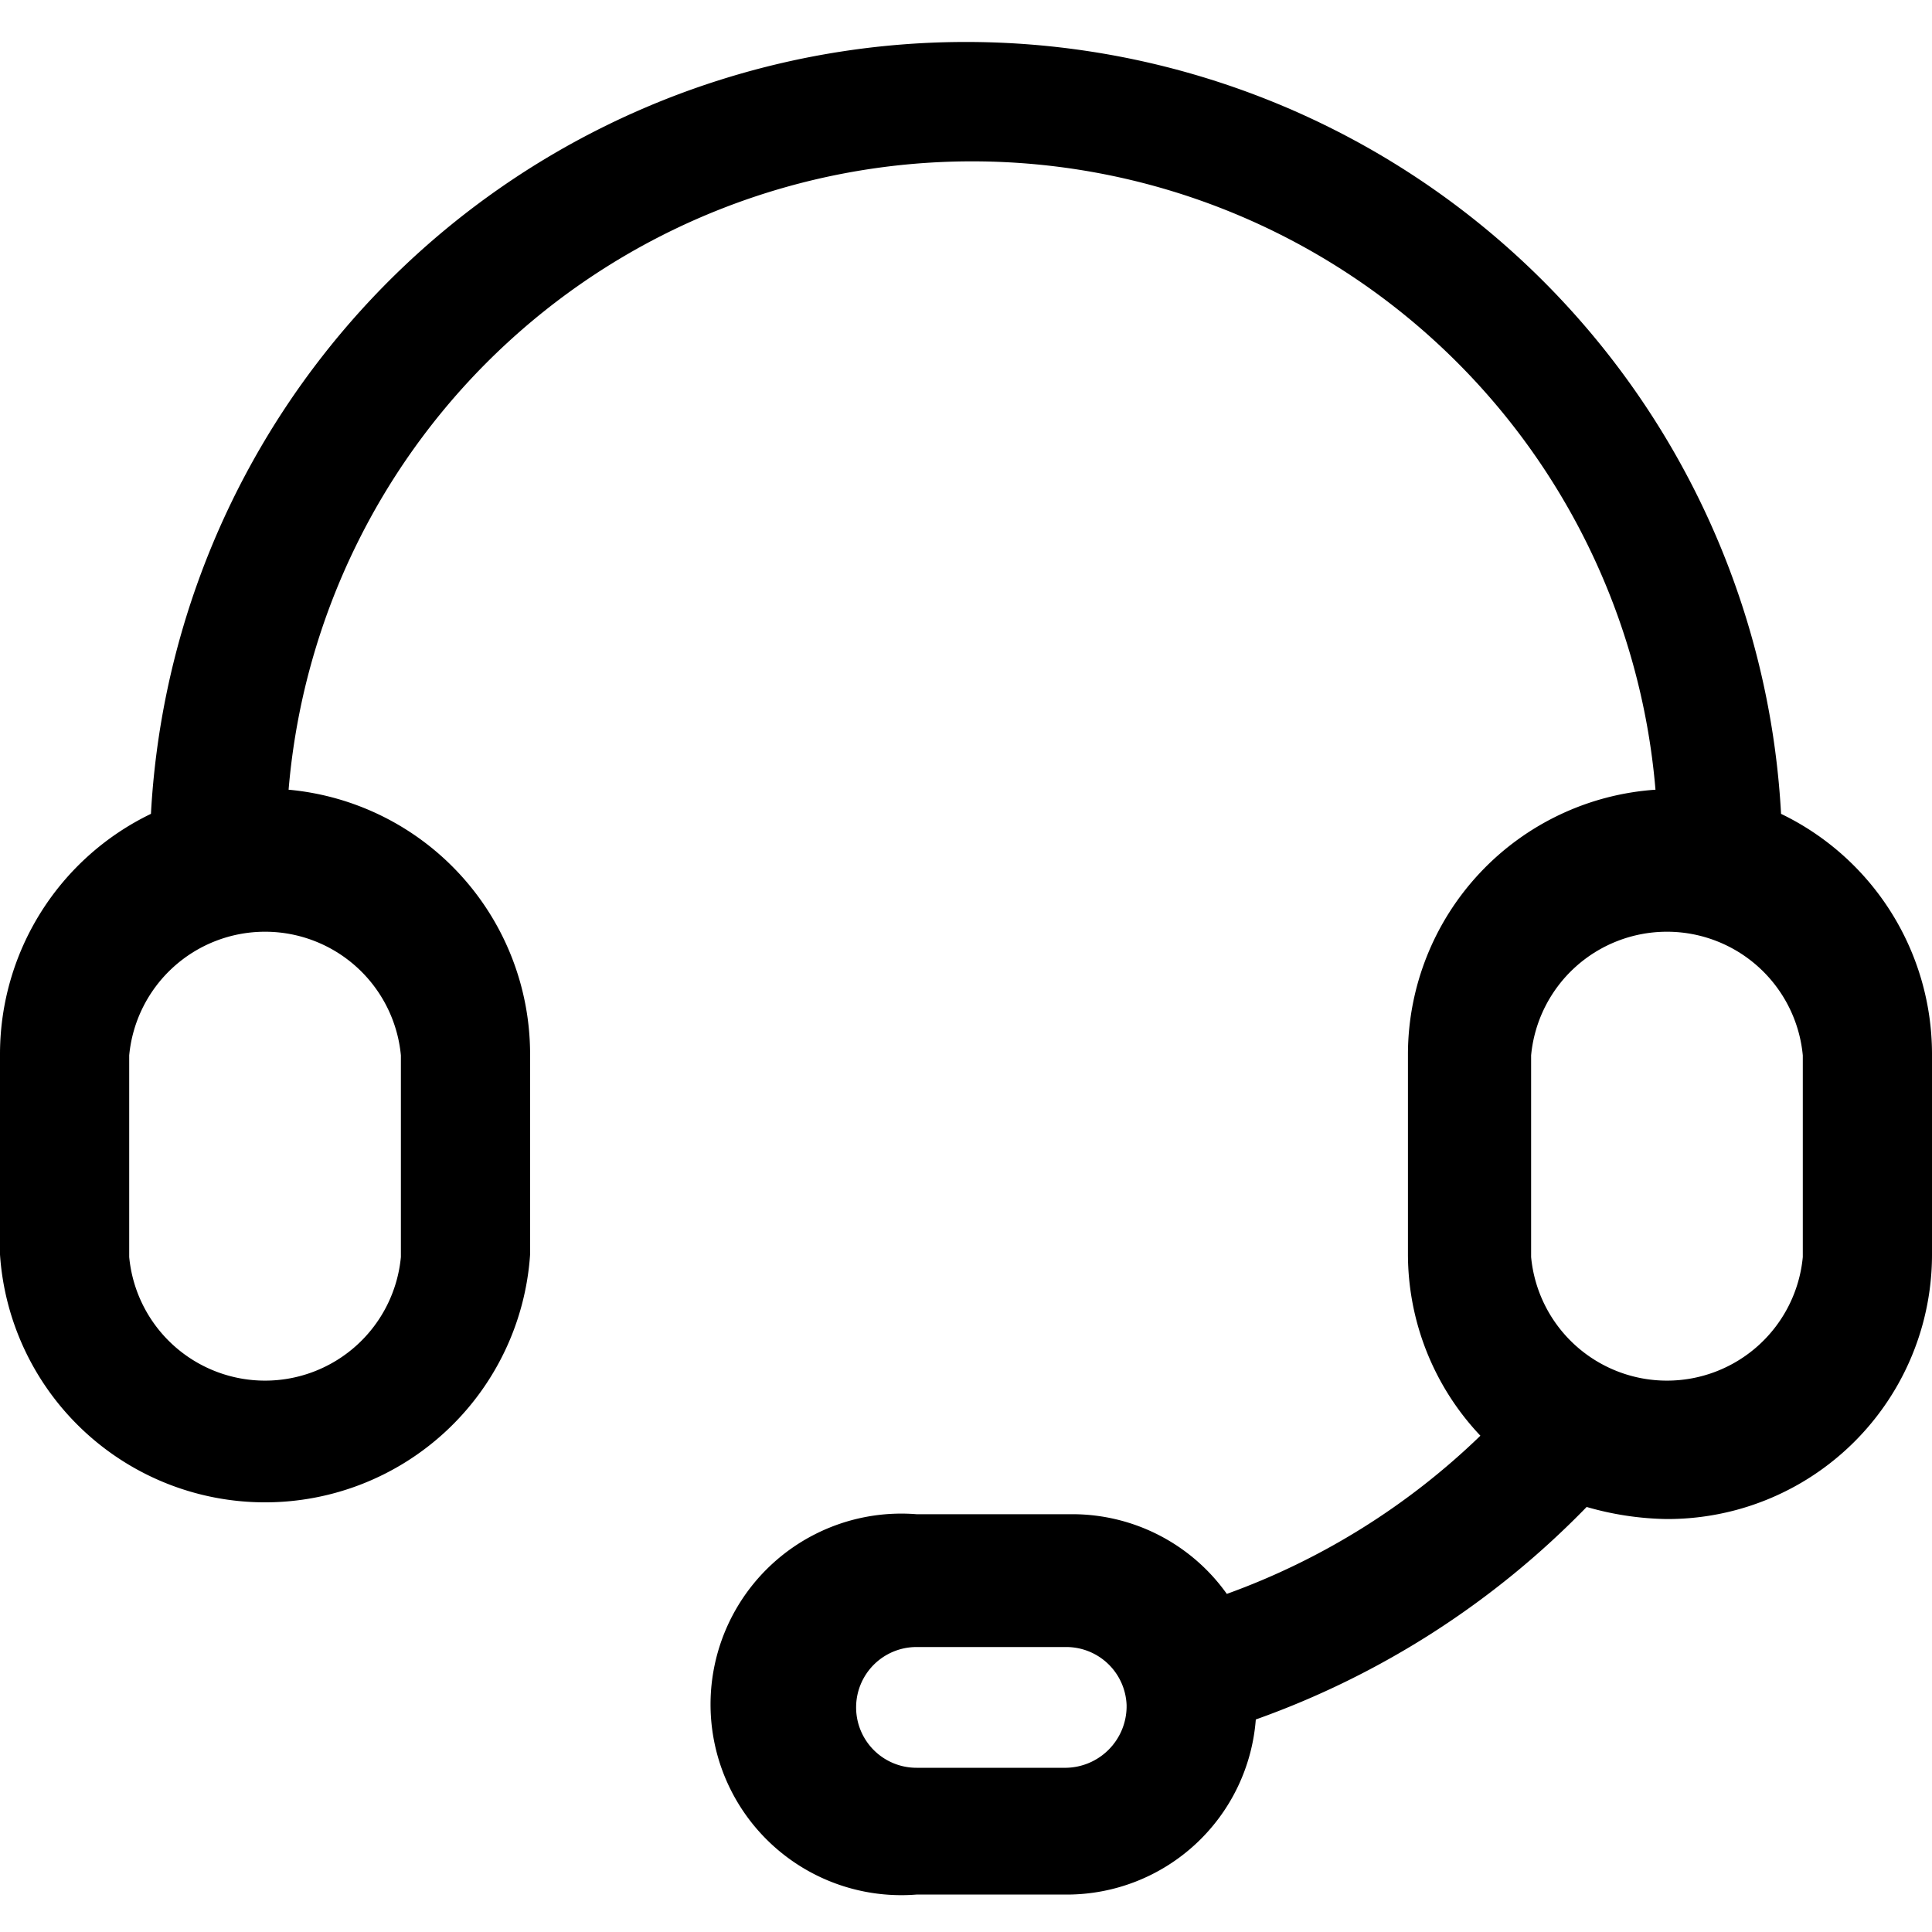 <svg id="图层_1" data-name="图层 1" xmlns="http://www.w3.org/2000/svg" viewBox="0 0 16 16"><defs><style>.cls-1{fill-rule:evenodd;}</style></defs><title>ERP</title><path id="Service" class="cls-1" d="M14.75,6.74a6.76,6.76,0,0,0-13.5,0A2.21,2.21,0,0,0,0,8.72v1.67a2.2,2.2,0,0,0,4.39,0V8.72a2.2,2.2,0,0,0-2-2.18,5.68,5.68,0,0,1,11.32,0,2.2,2.2,0,0,0-2.05,2.18v1.67a2.19,2.19,0,0,0,.6,1.5,5.9,5.9,0,0,1-2.1,1.31,1.57,1.57,0,0,0-1.28-.66H7.59a1.58,1.58,0,1,0,0,3.15H8.83a1.57,1.57,0,0,0,1.57-1.45,7.17,7.17,0,0,0,2.74-1.76,2.51,2.51,0,0,0,.66.1A2.19,2.19,0,0,0,16,10.39V8.72A2.21,2.21,0,0,0,14.75,6.74Zm-2.07,2a1.13,1.13,0,0,1,2.25,0v1.67a1.13,1.13,0,0,1-2.25,0Zm-11.61,0a1.13,1.13,0,0,1,2.25,0v1.67a1.13,1.13,0,0,1-2.25,0Zm8.26,5.4a.51.51,0,0,1-.5.5H7.59a.5.5,0,0,1,0-1H8.83A.5.5,0,0,1,9.33,14.12Z"/></svg>